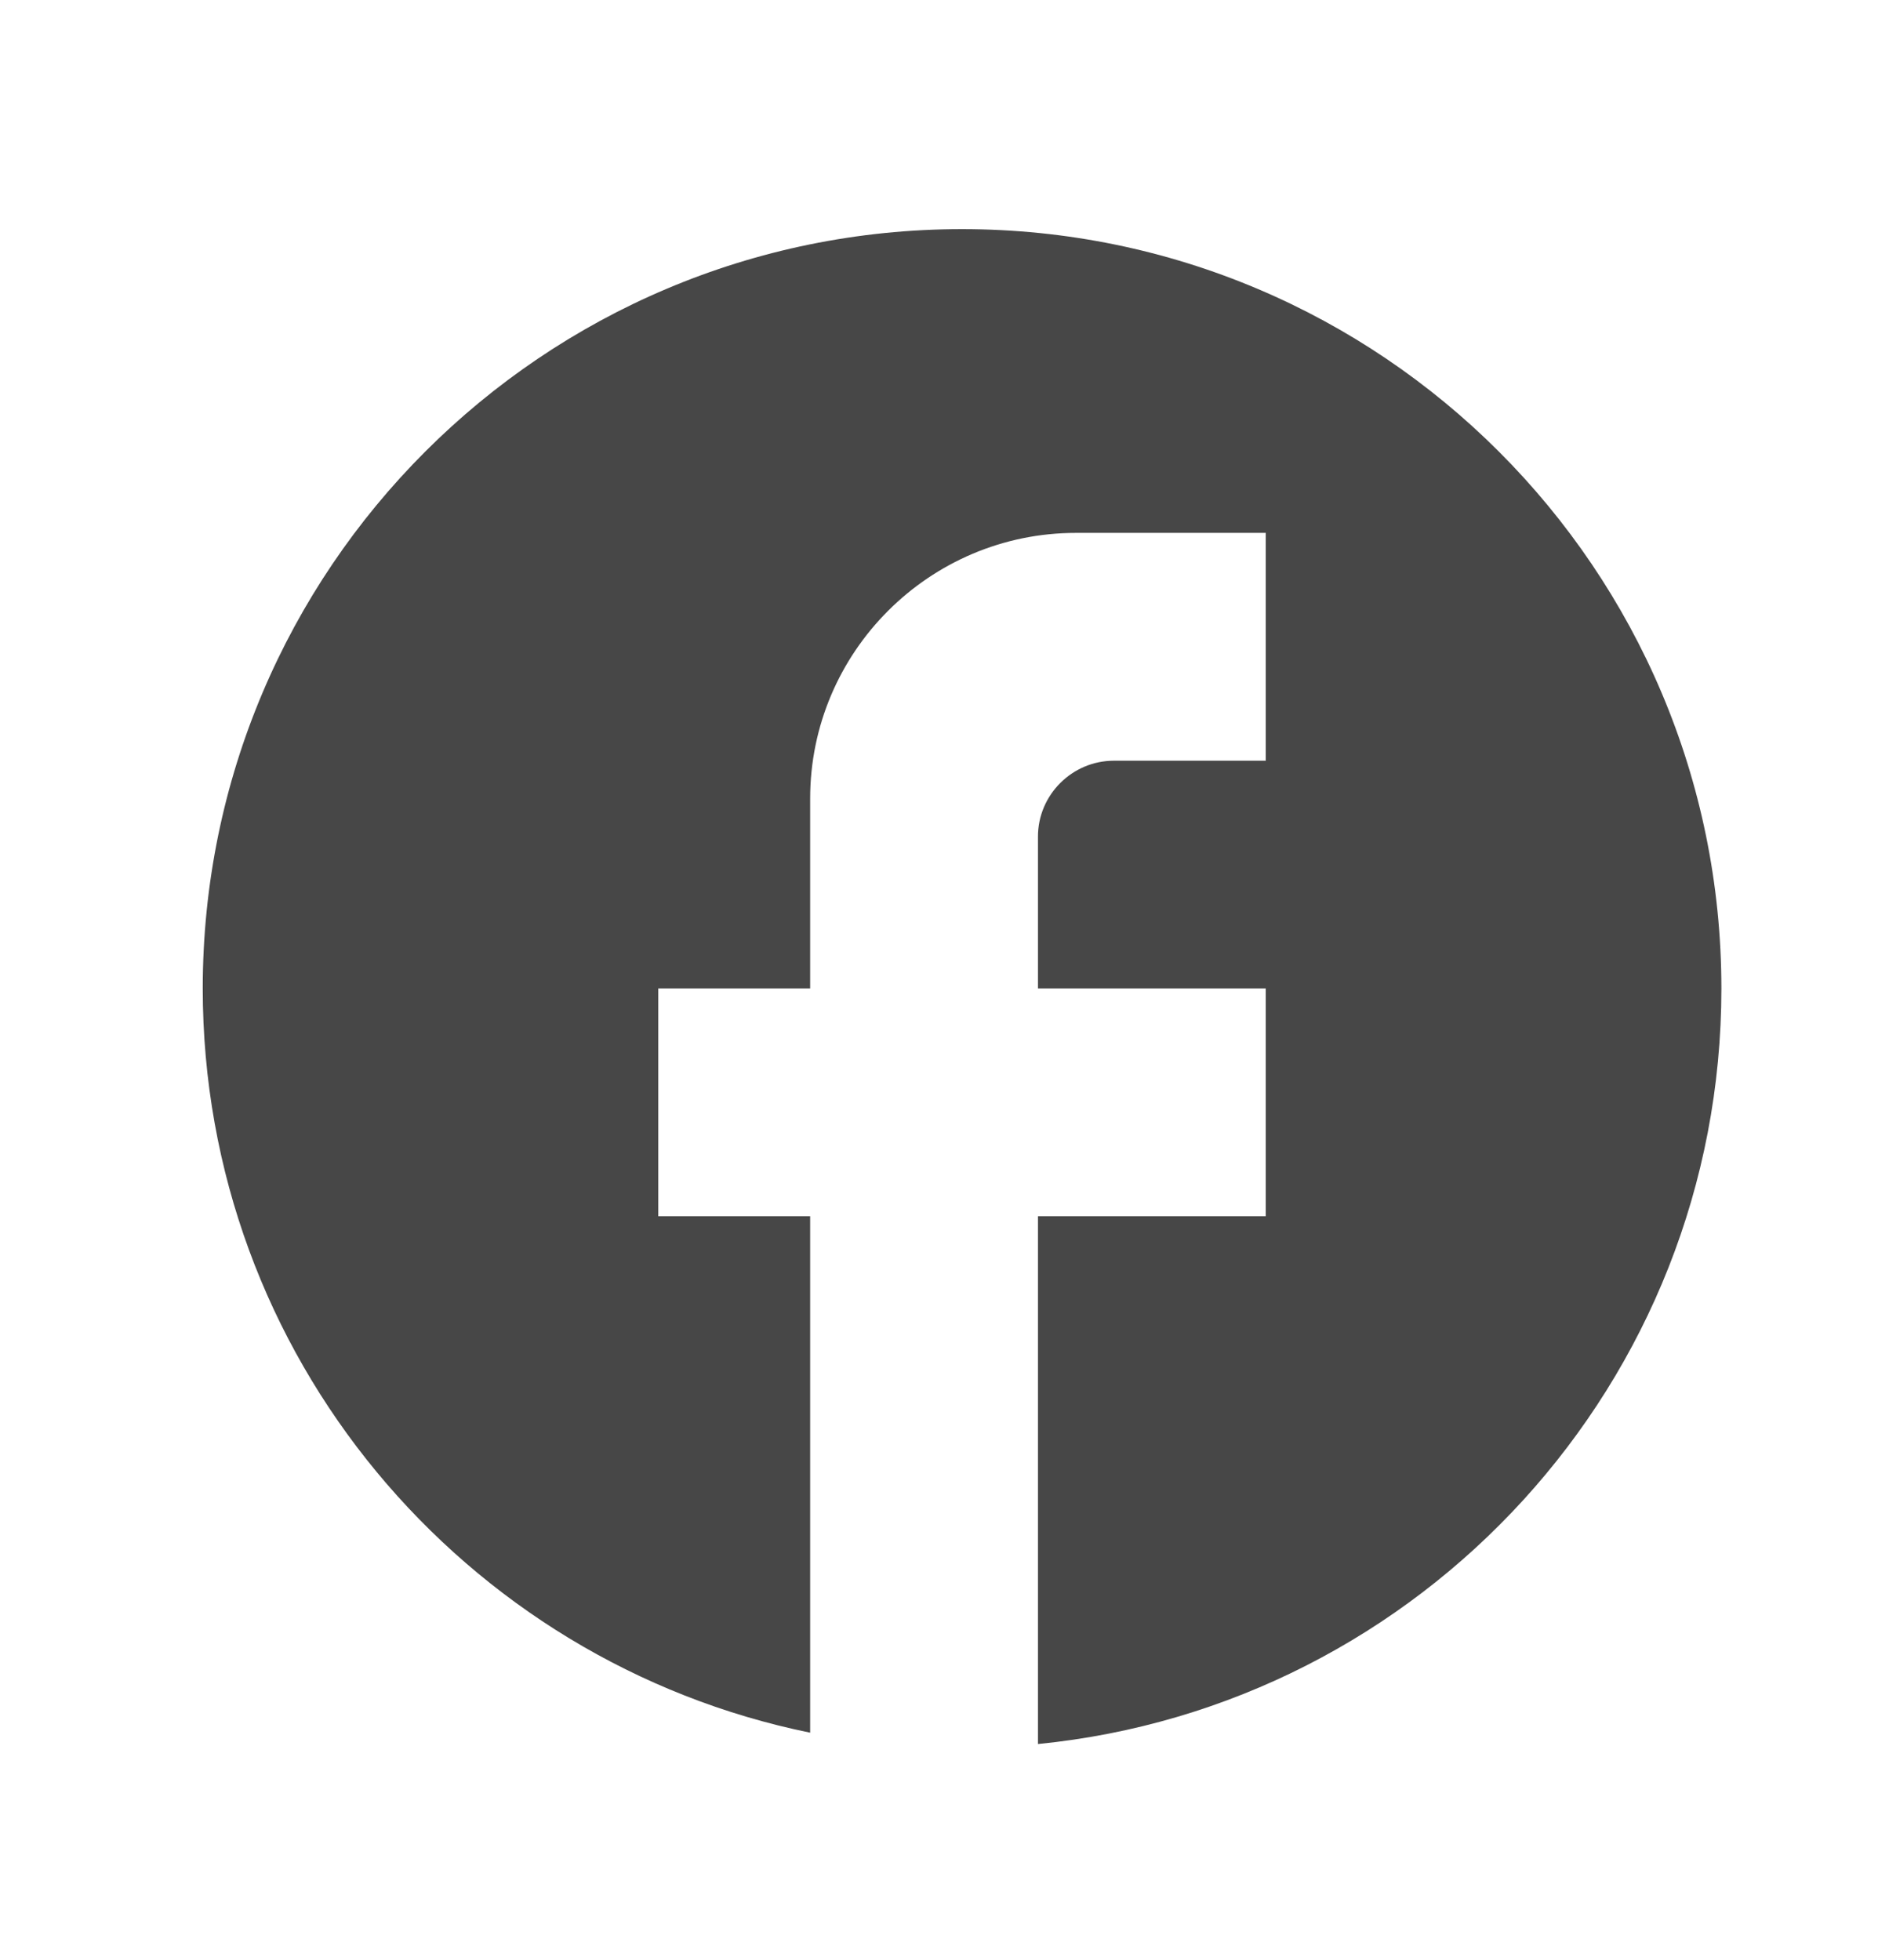 <svg width="23" height="24" viewBox="0 0 23 24" fill="none" xmlns="http://www.w3.org/2000/svg">
<g clip-path="url(#clip0_475_2063)">
<path d="M21.082 12.105C21.082 6.972 16.916 2.806 11.782 2.806C6.649 2.806 2.483 6.972 2.483 12.105C2.483 16.606 5.682 20.354 9.922 21.219V14.895H8.062V12.105H9.922V9.78C9.922 7.986 11.382 6.526 13.177 6.526H15.502V9.316H13.642C13.131 9.316 12.712 9.734 12.712 10.245V12.105H15.502V14.895H12.712V21.358C17.409 20.893 21.082 16.932 21.082 12.105Z" fill="#474747"/>
</g>
<defs>
<clipPath id="clip0_475_2063">
<rect width="22.319" height="22.319" fill="white" transform="translate(0.623 0.946)"/>
</clipPath>
</defs>
</svg>
